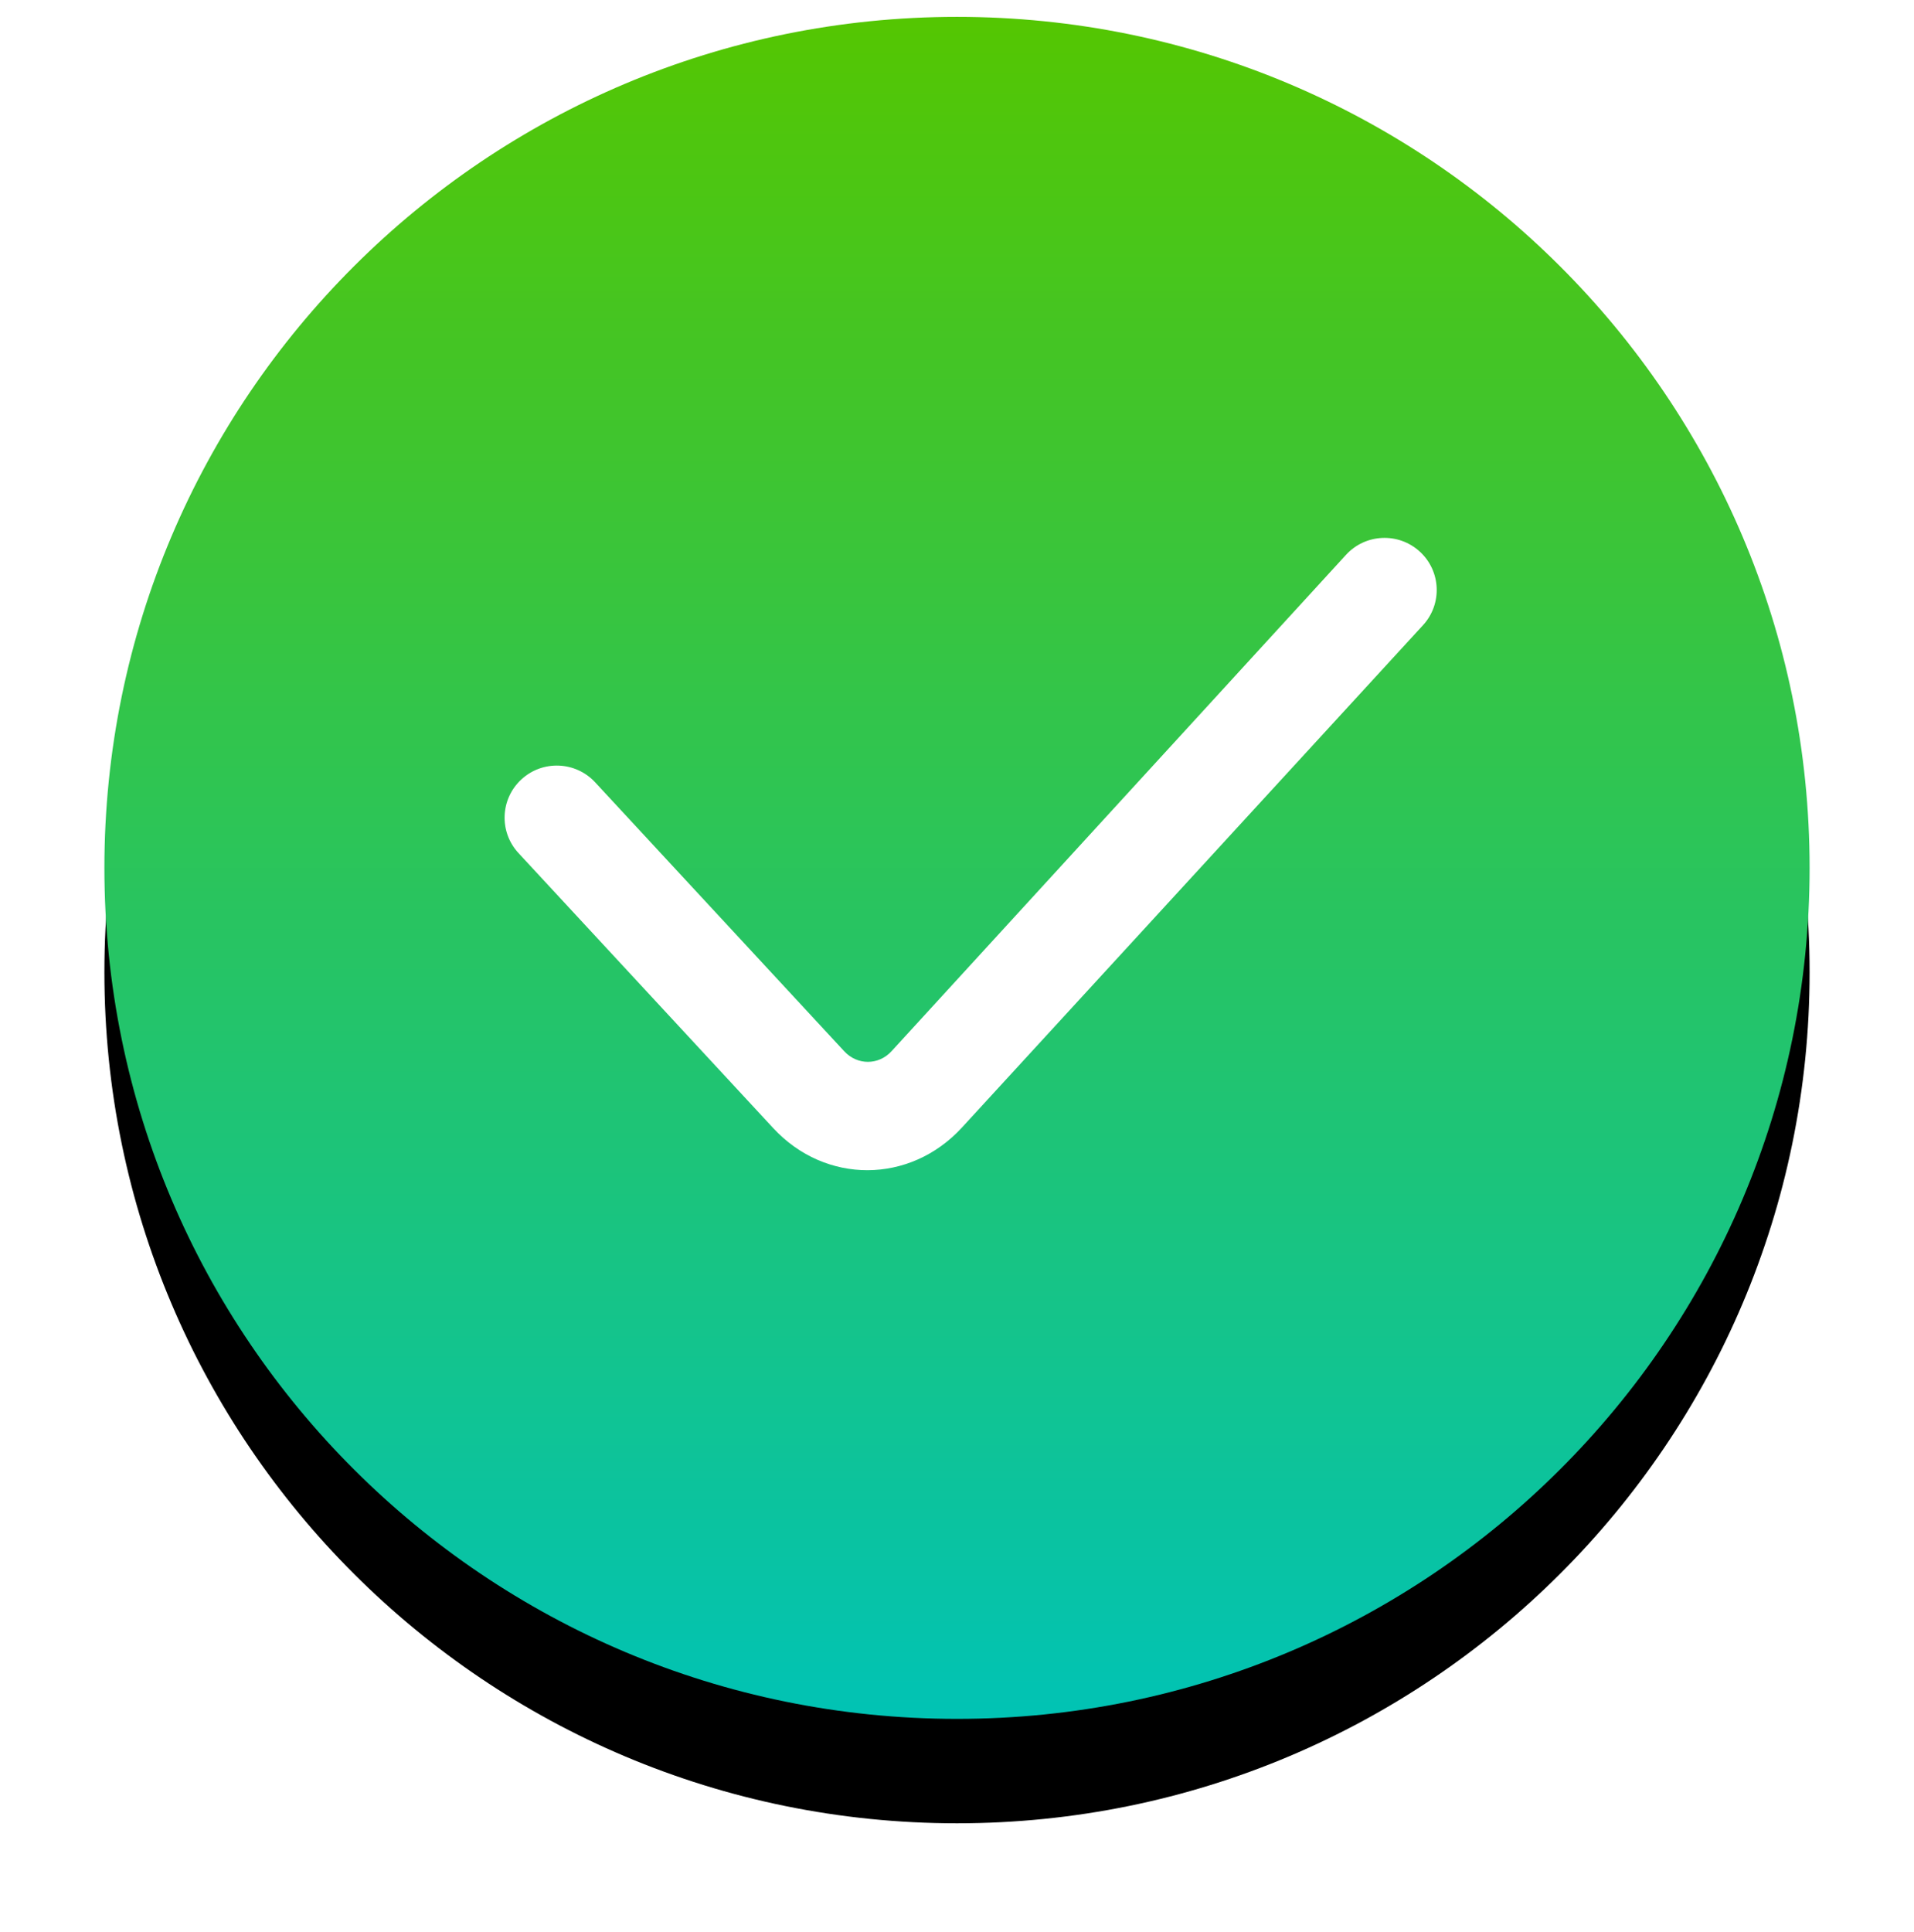 <?xml version="1.0" encoding="UTF-8"?>
<svg width="110px" height="111px" viewBox="0 0 110 111" version="1.1" xmlns="http://www.w3.org/2000/svg" xmlns:xlink="http://www.w3.org/1999/xlink">
    <!-- Generator: Sketch 62 (91390) - https://sketch.com -->
    <title>progress</title>
    <desc>Created with Sketch.</desc>
    <defs>
        <linearGradient x1="50%" y1="0%" x2="50%" y2="100%" id="linearGradient-1">
            <stop stop-color="#55C600" offset="0%"></stop>
            <stop stop-color="#00C3B6" offset="100%"></stop>
        </linearGradient>
        <path d="M64,112.766 C91.062,112.766 113,90.873 113,63.867 C113,36.861 91.062,14.969 64,14.969 C36.938,14.969 15,36.861 15,63.867 C15,90.873 36.938,112.766 64,112.766 Z" id="path-2"></path>
        <filter x="-12.2%" y="-6.1%" width="124.5%" height="124.5%" filterUnits="objectBoundingBox" id="filter-3">
            <feOffset dx="0" dy="6" in="SourceAlpha" result="shadowOffsetOuter1"></feOffset>
            <feGaussianBlur stdDeviation="3" in="shadowOffsetOuter1" result="shadowBlurOuter1"></feGaussianBlur>
            <feColorMatrix values="0 0 0 0 0   0 0 0 0 0.835   0 0 0 0 0.271  0 0 0 0.3 0" type="matrix" in="shadowBlurOuter1"></feColorMatrix>
        </filter>
    </defs>
    <g id="页面1" stroke="none" stroke-width="1" fill="none" fill-rule="evenodd">
        <g id="安装器-服务器版17" transform="translate(-446, -196)">
            <g id="success" transform="translate(437, 182)">
                <g id="Combined-Shape">
                    <use fill="black" fill-opacity="1" filter="url(#filter-3)" xlink:href="#path-2"></use>
                    <use fill="url(#linearGradient-1)" fill-rule="evenodd" xlink:href="#path-2"></use>
                </g>
                <path d="M53.438,78.821 C56.438,82.059 61.295,82.043 64.284,78.788 L90.782,49.923 C91.901,48.704 91.818,46.81 90.596,45.693 C89.374,44.576 87.477,44.659 86.358,45.878 L60.238,74.402 C59.491,75.218 58.27,75.216 57.521,74.407 L43.203,58.951 C42.078,57.737 40.18,57.663 38.964,58.785 C37.747,59.907 37.672,61.801 38.797,63.016 L53.438,78.821 Z" id="Path-119" fill="#FFFFFF" fill-rule="nonzero"></path>
            </g>
        </g>
    </g>
</svg>